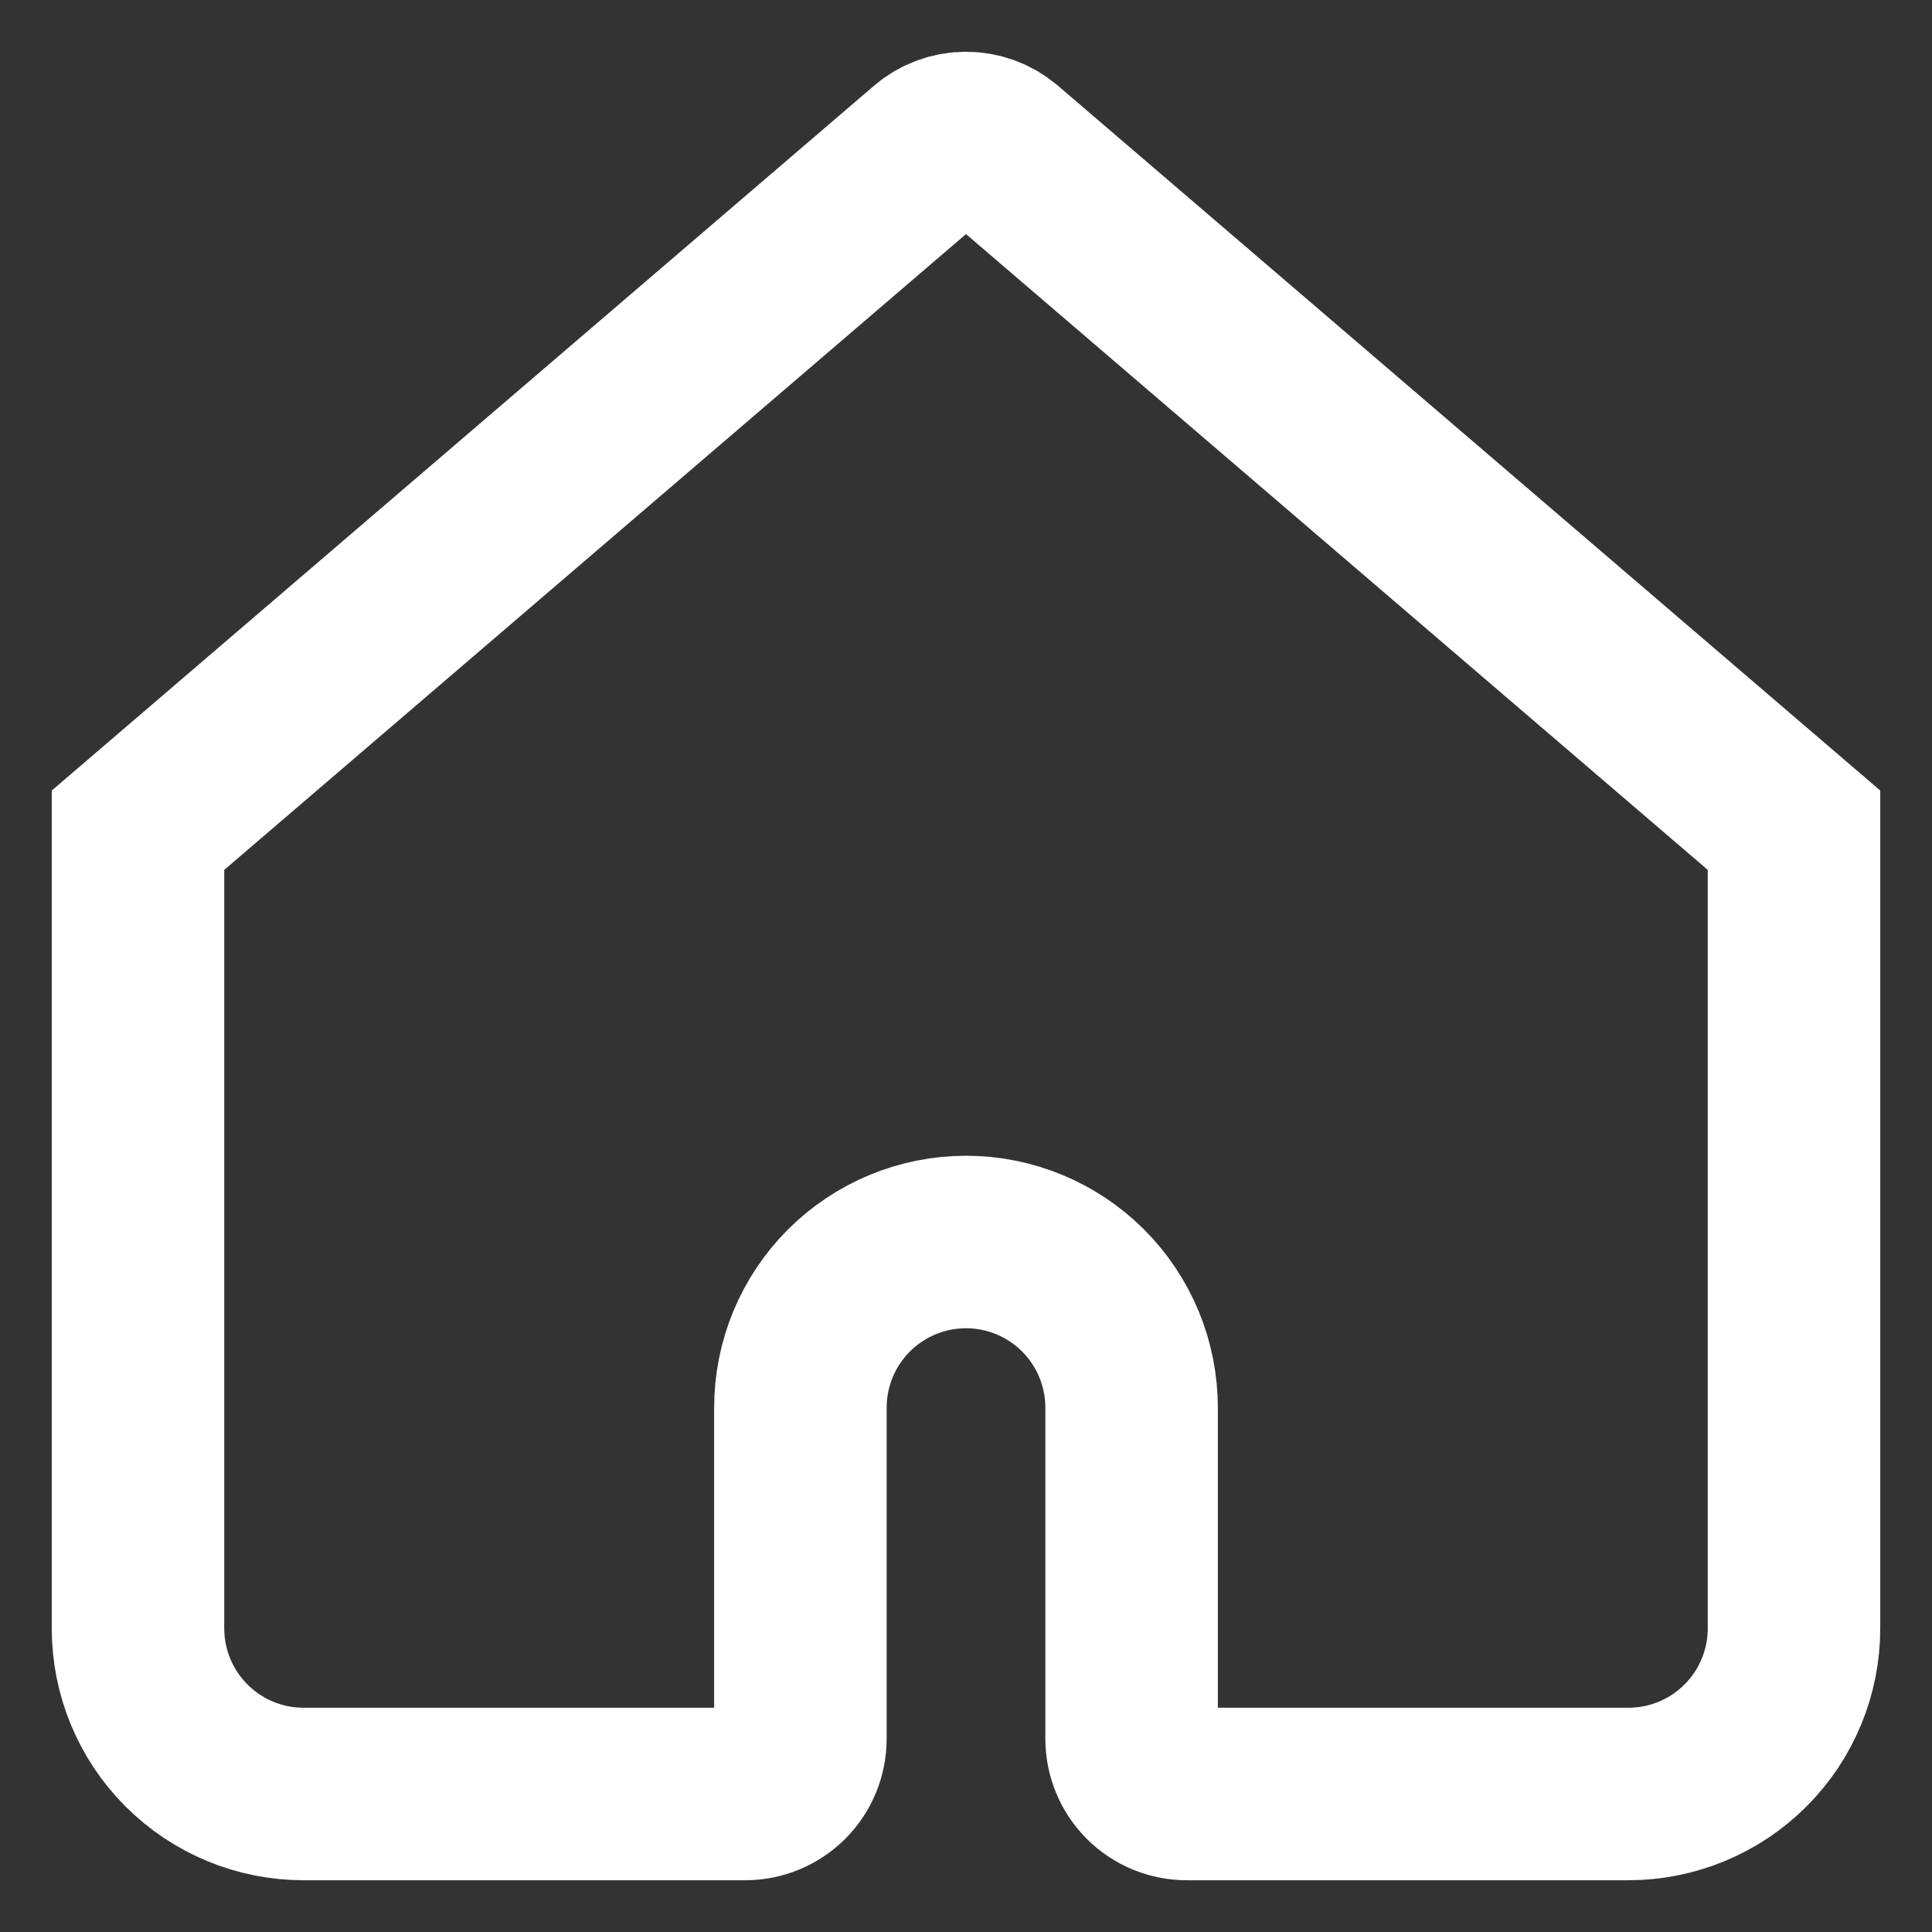 <svg width="28" height="28" viewBox="0 0 28 28" fill="none" xmlns="http://www.w3.org/2000/svg">
<rect x="0" y="0" width="28" height="28" fill="#333333" stroke="none"/>
<path d="M14.52 2.192C14.375 2.068 14.191 2 14 2C13.809 2 13.625 2.068 13.48 2.192L2 12.032V23.6C2 24.237 2.253 24.847 2.703 25.297C3.153 25.747 3.763 26 4.4 26H10.8C11.012 26 11.216 25.916 11.366 25.766C11.516 25.616 11.6 25.412 11.6 25.2V20.4C11.6 19.764 11.853 19.153 12.303 18.703C12.753 18.253 13.364 18 14 18C14.636 18 15.247 18.253 15.697 18.703C16.147 19.153 16.4 19.764 16.4 20.4V25.2C16.4 25.412 16.484 25.616 16.634 25.766C16.784 25.916 16.988 26 17.2 26H23.6C24.236 26 24.847 25.747 25.297 25.297C25.747 24.847 26 24.237 26 23.6V12.032L14.52 2.192Z" stroke="white" stroke-width="2.5"/>
</svg>
